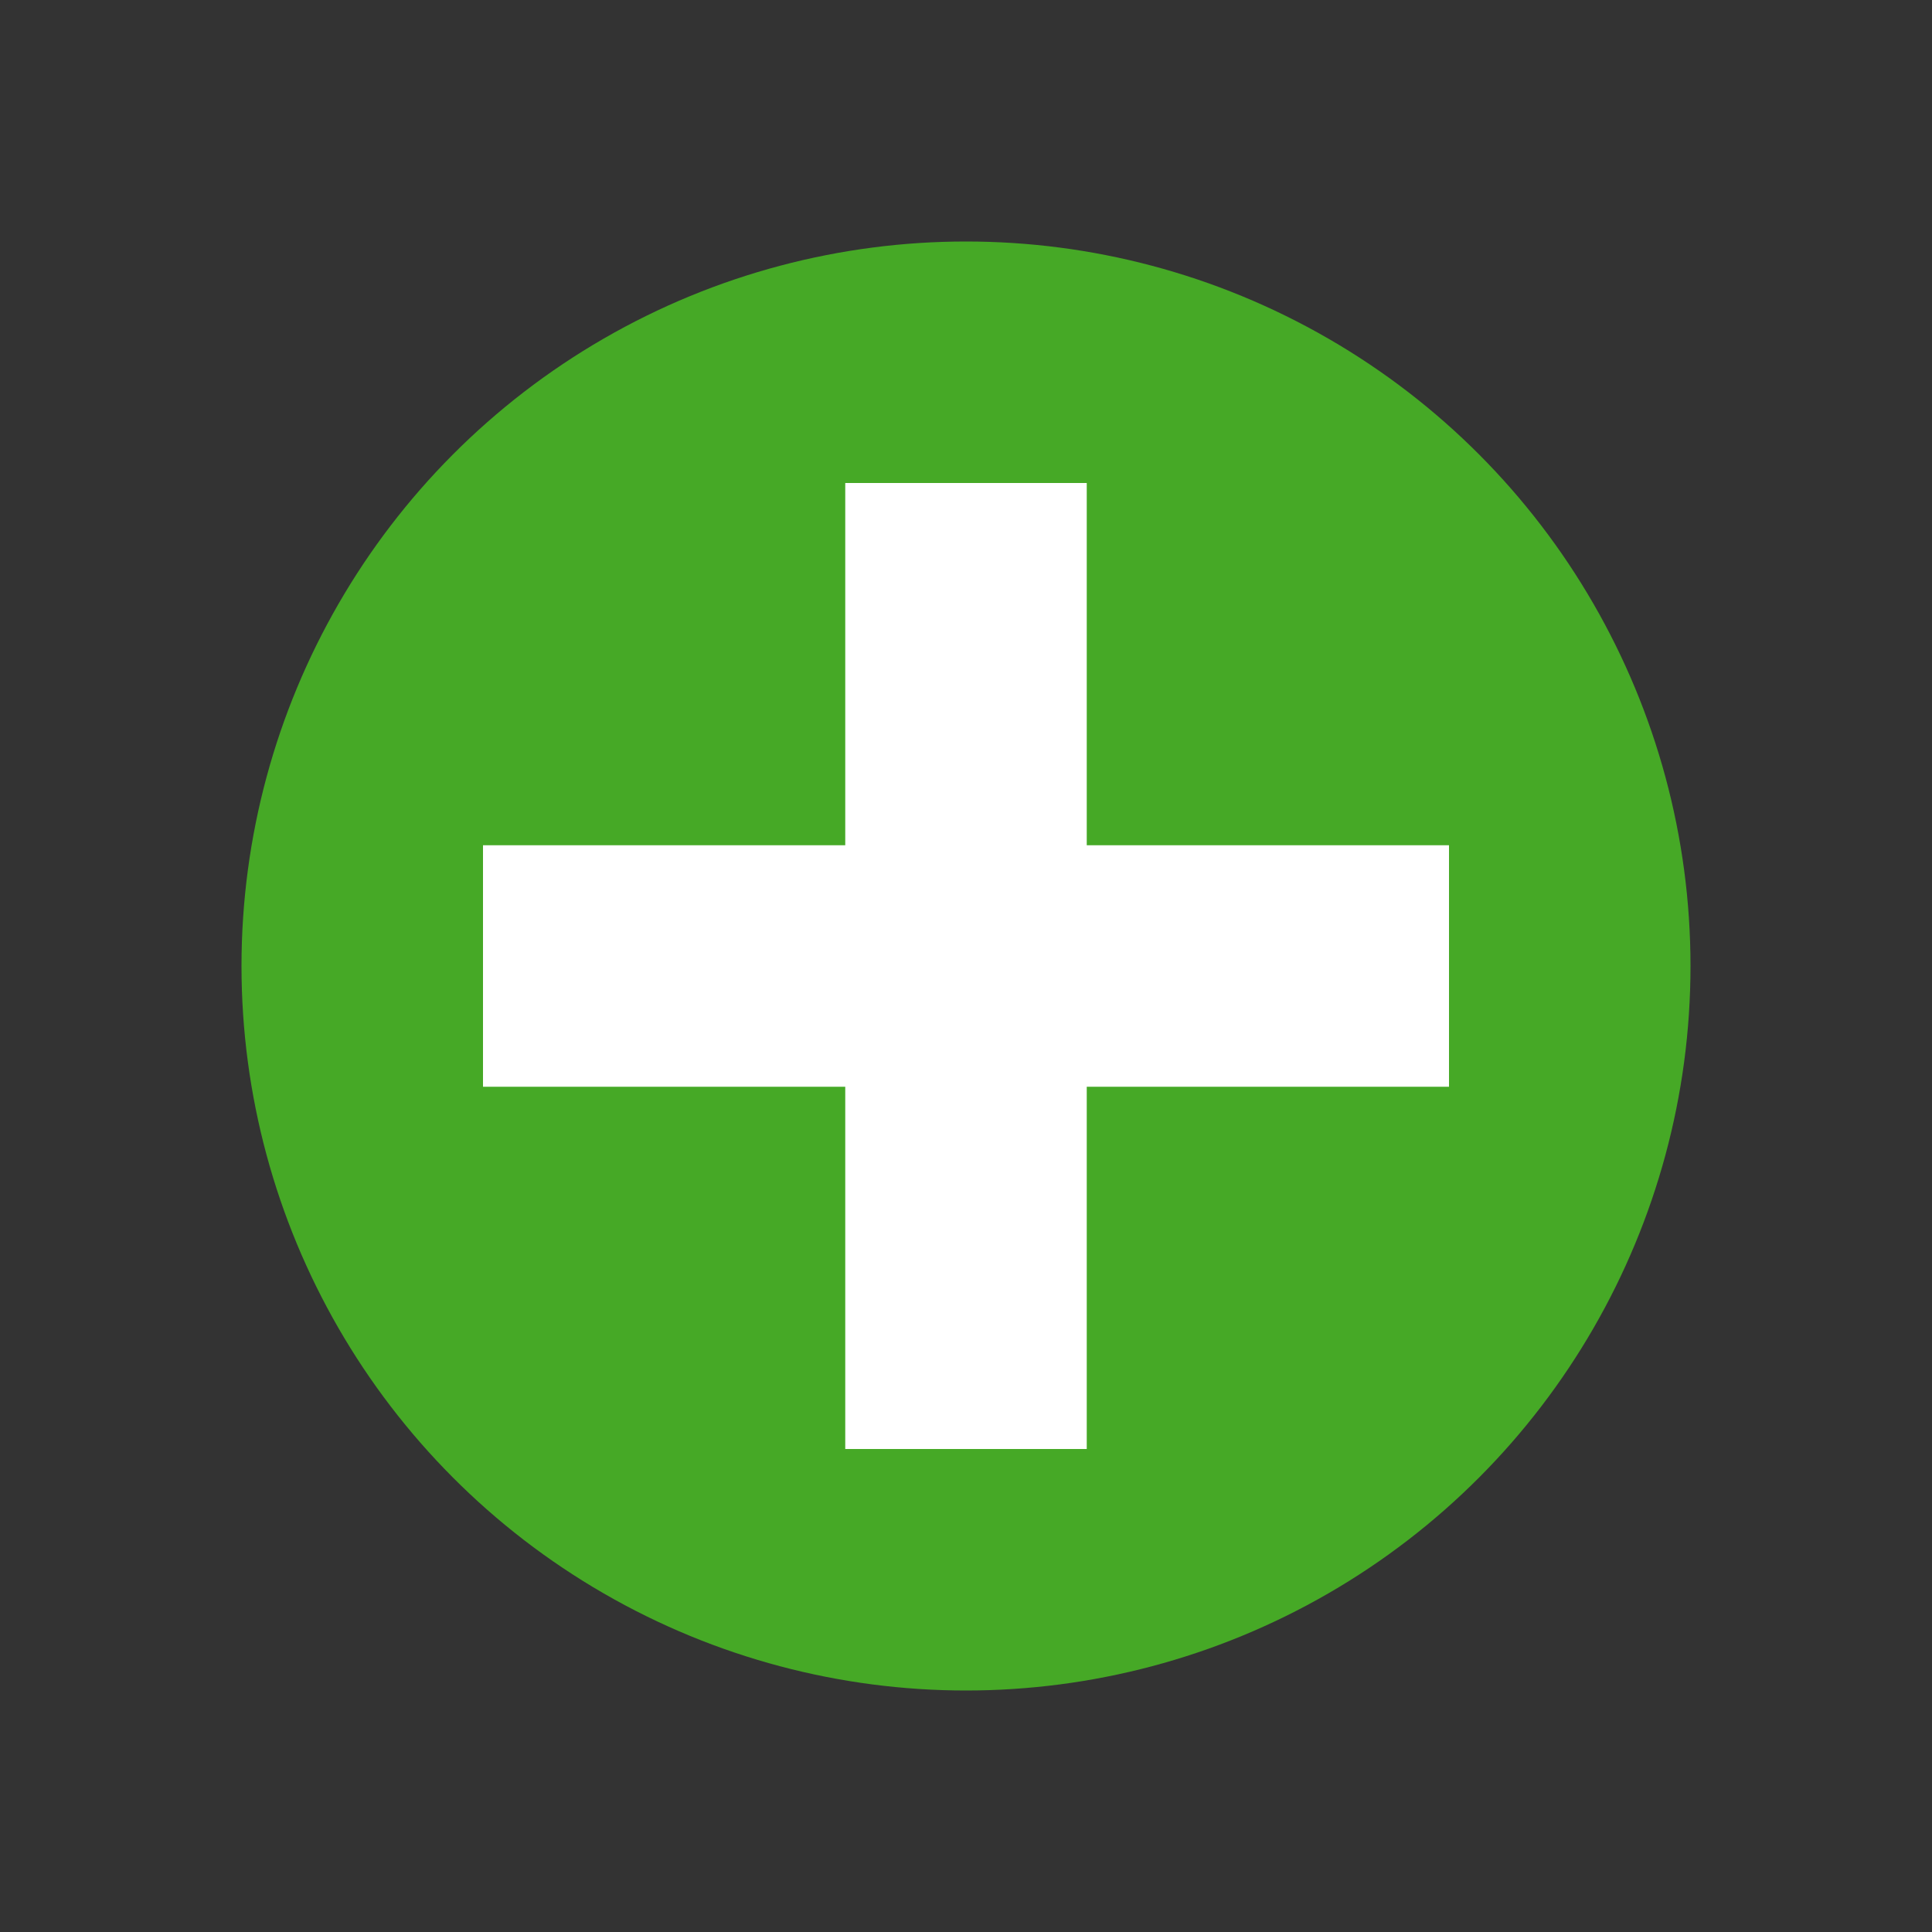 <svg xmlns="http://www.w3.org/2000/svg" viewBox="0 0 16 16"><rect x="0" y="0" width="16" height="16" fill="#333333" stroke="none"/>/&gt;<circle cx="8" cy="8" r="6" fill="#46a926"/><path d="M7 4v3H4v2h3v3h2V9h3V7H9V4H7z" fill="#fff"/></svg>